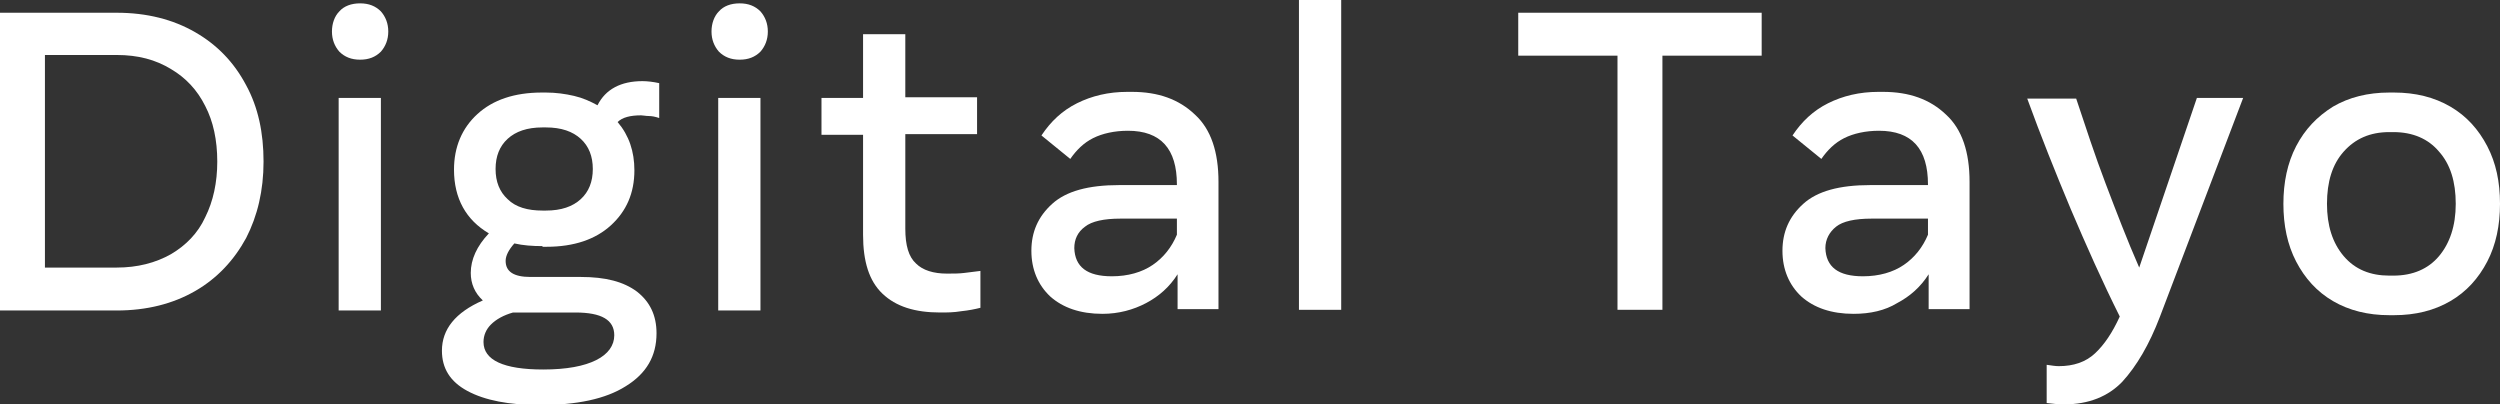 <?xml version="1.0" encoding="utf-8"?>
<!-- Generator: Adobe Illustrator 25.2.0, SVG Export Plug-In . SVG Version: 6.00 Build 0)  -->
<svg version="1.1" id="Layer_1" xmlns="http://www.w3.org/2000/svg" xmlns:xlink="http://www.w3.org/1999/xlink" x="0px" y="0px"
	 viewBox="0 0 372.8 60.3" style="enable-background:new 0 0 372.8 60.3;" xml:space="preserve">
<rect x="0" y="0" width="372.8" height="60.3" fill="#333333" stroke="none"/>
<style type="text/css">
	.st0{fill:#FFFFFF;}
</style>
<g>
	<path class="st0" d="M0,46.2V1.9h17.4c4.5,0,8.4,1,11.7,2.9s5.8,4.5,7.6,7.9c1.8,3.3,2.6,7.1,2.6,11.4s-0.9,8.1-2.6,11.4
		c-1.8,3.3-4.3,6-7.6,7.9s-7.2,2.9-11.7,2.9H0V46.2z M17.4,8.2H6.7v31.7h10.7c3.1,0,5.8-0.7,8.1-2c2.2-1.3,4-3.1,5.1-5.5
		c1.2-2.4,1.8-5.2,1.8-8.3c0-3.2-0.6-6-1.8-8.3c-1.2-2.4-2.9-4.2-5.1-5.5C23.2,8.9,20.6,8.2,17.4,8.2z"/>
	<path class="st0" d="M53.7,8.9c-1.3,0-2.3-0.4-3.1-1.2c-0.7-0.8-1.1-1.8-1.1-3s0.4-2.3,1.1-3c0.7-0.8,1.8-1.2,3.1-1.2
		s2.3,0.4,3.1,1.2c0.7,0.8,1.1,1.8,1.1,3s-0.4,2.2-1.1,3C56,8.5,55,8.9,53.7,8.9z M50.5,46.2V14.6h6.3v31.7h-6.3V46.2z"/>
	<path class="st0" d="M80.9,36.7c-1.5,0-2.9-0.1-4.2-0.4c-0.8,0.9-1.3,1.8-1.3,2.6c0,1.6,1.2,2.4,3.7,2.4h7.5c3.7,0,6.4,0.7,8.4,2.2
		c1.9,1.5,2.9,3.5,2.9,6.2c0,3.4-1.5,6-4.6,7.9c-3,1.9-7.3,2.8-12.8,2.8c-4.6,0-8.2-0.7-10.8-2.1s-3.8-3.4-3.8-6
		c0-3.2,2-5.7,6.1-7.5c-1.2-1.1-1.8-2.5-1.8-4.1c0-2,0.9-4,2.7-5.9c-3.4-2-5.2-5.2-5.2-9.5c0-3.4,1.2-6.2,3.5-8.3s5.5-3.2,9.6-3.2
		h0.6c1.5,0,2.9,0.2,4.2,0.5c1.3,0.3,2.4,0.8,3.5,1.4c1.2-2.4,3.5-3.6,6.7-3.6c0.7,0,1.6,0.1,2.5,0.3v5.2c-0.6-0.2-1.1-0.3-1.6-0.3
		c-0.4,0-0.8-0.1-1.1-0.1c-1.6,0-2.8,0.3-3.5,1c1.7,2,2.5,4.4,2.5,7.2c0,3.4-1.2,6.1-3.5,8.2s-5.5,3.2-9.6,3.2h-0.6V36.7z M72.1,51
		c0,2.7,3,4.1,8.9,4.1c3.5,0,6.1-0.5,7.9-1.4s2.7-2.2,2.7-3.7c0-2.3-1.9-3.4-5.8-3.4h-8.5c-0.3,0-0.5,0-0.8,0
		c-1.4,0.4-2.5,1-3.3,1.8C72.5,49.1,72.1,50,72.1,51z M80.9,31.4h0.5c2.3,0,4-0.6,5.2-1.7s1.8-2.6,1.8-4.5s-0.6-3.4-1.8-4.5
		c-1.2-1.1-2.9-1.7-5.2-1.7h-0.5c-2.3,0-4,0.6-5.2,1.7s-1.8,2.6-1.8,4.5s0.6,3.4,1.8,4.5C76.9,30.9,78.7,31.4,80.9,31.4z"/>
	<path class="st0" d="M110.3,8.9c-1.3,0-2.3-0.4-3.1-1.2c-0.7-0.8-1.1-1.8-1.1-3s0.4-2.3,1.1-3c0.7-0.8,1.8-1.2,3.1-1.2
		c1.3,0,2.3,0.4,3.1,1.2c0.7,0.8,1.1,1.8,1.1,3s-0.4,2.2-1.1,3C112.6,8.5,111.6,8.9,110.3,8.9z M107.1,46.2V14.6h6.3v31.7h-6.3V46.2
		z"/>
	<path class="st0" d="M140.2,46.6c-3.8,0-6.6-0.9-8.6-2.8c-2-1.9-2.9-4.8-2.9-8.8V20.1h-6.2v-5.5h6.2V5.1h6.3v9.4h10.7V20H135v14.1
		c0,2.5,0.5,4.2,1.6,5.2c1,1,2.6,1.5,4.6,1.5c1,0,1.8,0,2.6-0.1s1.6-0.2,2.4-0.3v5.5c-0.8,0.2-1.8,0.4-2.8,0.5
		C142.2,46.6,141.2,46.6,140.2,46.6z"/>
	<path class="st0" d="M164.4,46.8c-3.3,0-5.9-0.9-7.8-2.6c-1.8-1.7-2.8-4-2.8-6.8s1-5.1,3.1-7c2.1-1.9,5.4-2.8,10-2.8h8.6v-0.1
		c0-5.3-2.4-8-7.3-8c-2,0-3.8,0.4-5.2,1.1s-2.5,1.8-3.4,3.1l-4.3-3.5c1.4-2.1,3.1-3.7,5.3-4.8c2.2-1.1,4.7-1.7,7.5-1.7h0.7
		c3.9,0,7,1.1,9.4,3.4c2.4,2.2,3.5,5.6,3.5,10v19h-6.1v-5.2c-1.2,1.9-2.8,3.3-4.7,4.3S166.8,46.8,164.4,46.8z M165.8,41.2
		c2.4,0,4.5-0.6,6.1-1.7c1.6-1.1,2.8-2.6,3.6-4.5v-2.4h-8.4c-2.5,0-4.3,0.4-5.3,1.2c-1.1,0.8-1.6,1.9-1.6,3.2
		C160.3,39.8,162.1,41.2,165.8,41.2z"/>
	<path class="st0" d="M193.7,46.2V0h6.3v46.2H193.7z"/>
	<path class="st0" d="M241.2,46.2V8.3h-14.8V1.9h36.3v6.4h-14.8v37.9H241.2z"/>
	<path class="st0" d="M276.4,46.8c-3.3,0-5.9-0.9-7.8-2.6c-1.8-1.7-2.8-4-2.8-6.8s1-5.1,3.1-7c2.1-1.9,5.4-2.8,10-2.8h8.6v-0.1
		c0-5.3-2.4-8-7.3-8c-2,0-3.8,0.4-5.2,1.1c-1.4,0.7-2.5,1.8-3.4,3.1l-4.3-3.5c1.4-2.1,3.1-3.7,5.3-4.8c2.2-1.1,4.7-1.7,7.5-1.7h0.7
		c3.9,0,7,1.1,9.4,3.4c2.4,2.2,3.5,5.6,3.5,10v19h-6.1v-5.2c-1.2,1.9-2.8,3.3-4.7,4.3C281.1,46.3,278.9,46.8,276.4,46.8z
		 M277.8,41.2c2.4,0,4.5-0.6,6.1-1.7c1.6-1.1,2.8-2.6,3.6-4.5v-2.4h-8.4c-2.5,0-4.3,0.4-5.3,1.2s-1.6,1.9-1.6,3.2
		C272.3,39.8,274.1,41.2,277.8,41.2z"/>
	<path class="st0" d="M307.8,60.3c-0.9,0-1.8-0.1-2.6-0.2v-5.7c0.7,0.1,1.3,0.2,1.8,0.2c2.2,0,4-0.6,5.4-1.9
		c1.4-1.3,2.6-3.1,3.7-5.5c-2.6-5.2-5-10.6-7.3-16c-2.3-5.5-4.5-11-6.5-16.5h7.3c1.4,4.2,2.8,8.5,4.4,12.7s3.2,8.4,5,12.5l8.6-25.3
		h6.9l-12.4,32.6c-1.6,4.2-3.5,7.4-5.6,9.7C314.4,59.1,311.5,60.3,307.8,60.3z"/>
	<path class="st0" d="M356.3,47c-3.2,0-6-0.7-8.4-2.1c-2.4-1.4-4.2-3.4-5.5-5.9s-1.9-5.4-1.9-8.6s0.6-6.1,1.9-8.6s3.1-4.4,5.5-5.9
		c2.4-1.4,5.2-2.1,8.4-2.1h0.7c3.2,0,6,0.7,8.4,2.1c2.4,1.4,4.2,3.4,5.5,5.9s1.9,5.3,1.9,8.6c0,3.2-0.6,6.1-1.9,8.6
		s-3.1,4.5-5.5,5.9S360.2,47,357,47H356.3z M356.3,41.1h0.6c2.9,0,5.2-1,6.8-2.9c1.6-1.9,2.5-4.5,2.5-7.8s-0.8-5.9-2.5-7.8
		c-1.6-1.9-3.9-2.9-6.8-2.9h-0.6c-2.9,0-5.1,1-6.8,2.9s-2.5,4.5-2.5,7.8c0,3.2,0.8,5.8,2.5,7.8S353.5,41.1,356.3,41.1z"/>
</g>
</svg>
